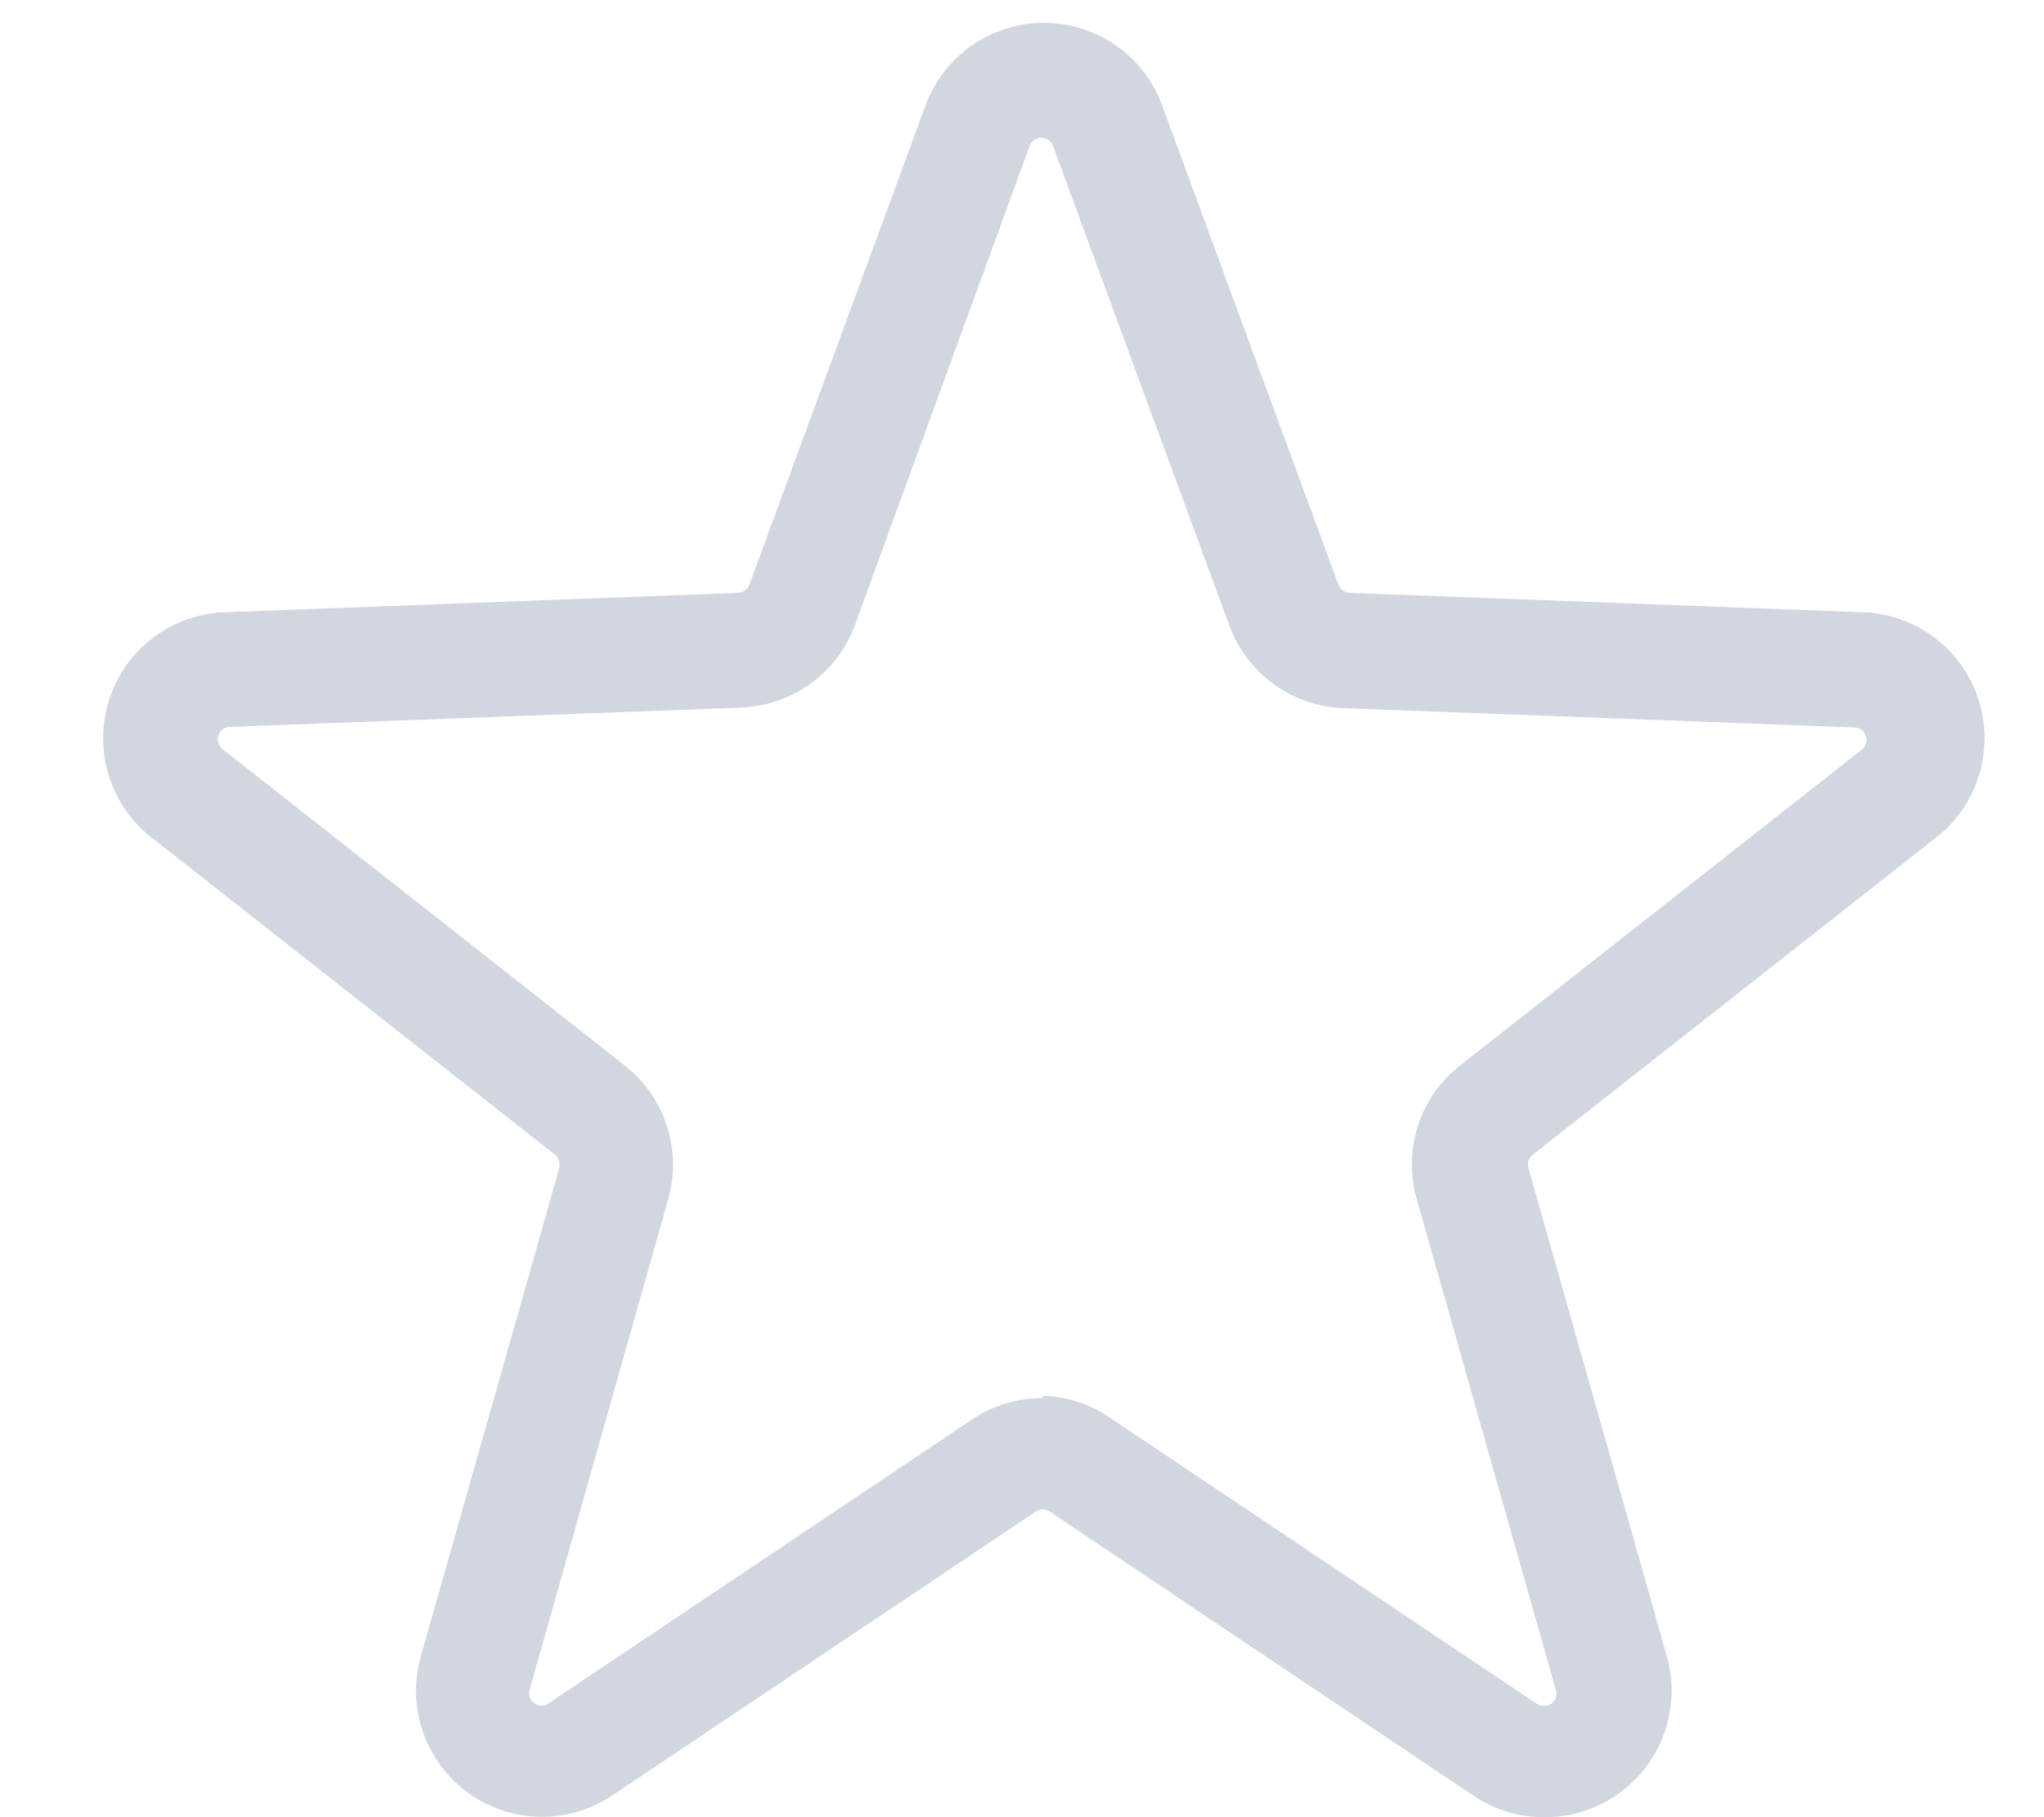 <svg width="18" height="16" viewBox="0 0 18 16" fill="none" xmlns="http://www.w3.org/2000/svg">
                    <path d="M13.595 16C13.374 16 13.158 15.934 12.975 15.81L9.245 13.31C9.227 13.297 9.205 13.29 9.182 13.29C9.16 13.29 9.138 13.297 9.12 13.31L5.39 15.81C5.203 15.935 4.982 16 4.757 15.997C4.531 15.993 4.313 15.921 4.129 15.791C3.946 15.66 3.807 15.476 3.73 15.265C3.653 15.053 3.643 14.823 3.7 14.605L4.925 10.285C4.931 10.263 4.93 10.24 4.923 10.219C4.916 10.198 4.903 10.179 4.885 10.165L1.355 7.39C1.169 7.252 1.031 7.058 0.961 6.838C0.89 6.617 0.891 6.38 0.962 6.159C1.033 5.939 1.171 5.746 1.357 5.608C1.544 5.47 1.768 5.394 2 5.39L6.5 5.22C6.522 5.218 6.543 5.211 6.561 5.197C6.579 5.184 6.592 5.166 6.6 5.145L8.15 0.93C8.228 0.716 8.37 0.532 8.556 0.401C8.743 0.271 8.965 0.201 9.192 0.201C9.42 0.201 9.642 0.271 9.828 0.401C10.015 0.532 10.157 0.716 10.235 0.93L11.785 5.145C11.793 5.166 11.806 5.184 11.824 5.197C11.842 5.211 11.863 5.218 11.885 5.22L16.385 5.39C16.617 5.394 16.841 5.47 17.028 5.608C17.214 5.746 17.352 5.939 17.423 6.159C17.494 6.38 17.495 6.617 17.424 6.838C17.354 7.058 17.216 7.252 17.03 7.39L13.5 10.165C13.482 10.178 13.468 10.197 13.461 10.219C13.454 10.24 13.454 10.263 13.46 10.285L14.685 14.605C14.728 14.771 14.732 14.944 14.697 15.112C14.663 15.279 14.59 15.437 14.484 15.572C14.379 15.706 14.244 15.815 14.09 15.89C13.935 15.964 13.766 16.002 13.595 16ZM9.185 12.29C9.406 12.297 9.621 12.37 9.8 12.5L13.53 15C13.549 15.014 13.572 15.022 13.596 15.022C13.619 15.023 13.643 15.015 13.662 15.001C13.681 14.987 13.695 14.967 13.702 14.944C13.709 14.922 13.708 14.897 13.7 14.875L12.475 10.555C12.415 10.343 12.419 10.118 12.488 9.909C12.556 9.699 12.686 9.515 12.86 9.38L16.39 6.605C16.409 6.591 16.424 6.572 16.431 6.55C16.439 6.527 16.439 6.503 16.431 6.481C16.424 6.459 16.41 6.439 16.391 6.425C16.372 6.412 16.349 6.405 16.325 6.405L11.825 6.235C11.605 6.226 11.392 6.152 11.214 6.022C11.036 5.892 10.9 5.712 10.825 5.505L9.275 1.29C9.268 1.268 9.254 1.248 9.235 1.234C9.216 1.22 9.193 1.213 9.17 1.213C9.147 1.213 9.124 1.22 9.105 1.234C9.086 1.248 9.072 1.268 9.065 1.29L7.53 5.5C7.455 5.707 7.319 5.887 7.141 6.017C6.963 6.147 6.75 6.221 6.53 6.23L2.03 6.4C2.006 6.4 1.983 6.407 1.964 6.42C1.945 6.434 1.931 6.454 1.924 6.476C1.916 6.498 1.916 6.522 1.924 6.545C1.931 6.567 1.946 6.586 1.965 6.6L5.5 9.38C5.673 9.516 5.803 9.7 5.871 9.909C5.94 10.118 5.945 10.343 5.885 10.555L4.665 14.875C4.658 14.897 4.658 14.92 4.665 14.942C4.672 14.963 4.686 14.982 4.705 14.995C4.723 15.011 4.746 15.019 4.77 15.019C4.794 15.019 4.817 15.011 4.835 14.995L8.565 12.495C8.747 12.374 8.961 12.31 9.18 12.31L9.185 12.29Z" fill="#D1D6E0"/>
                    </svg>